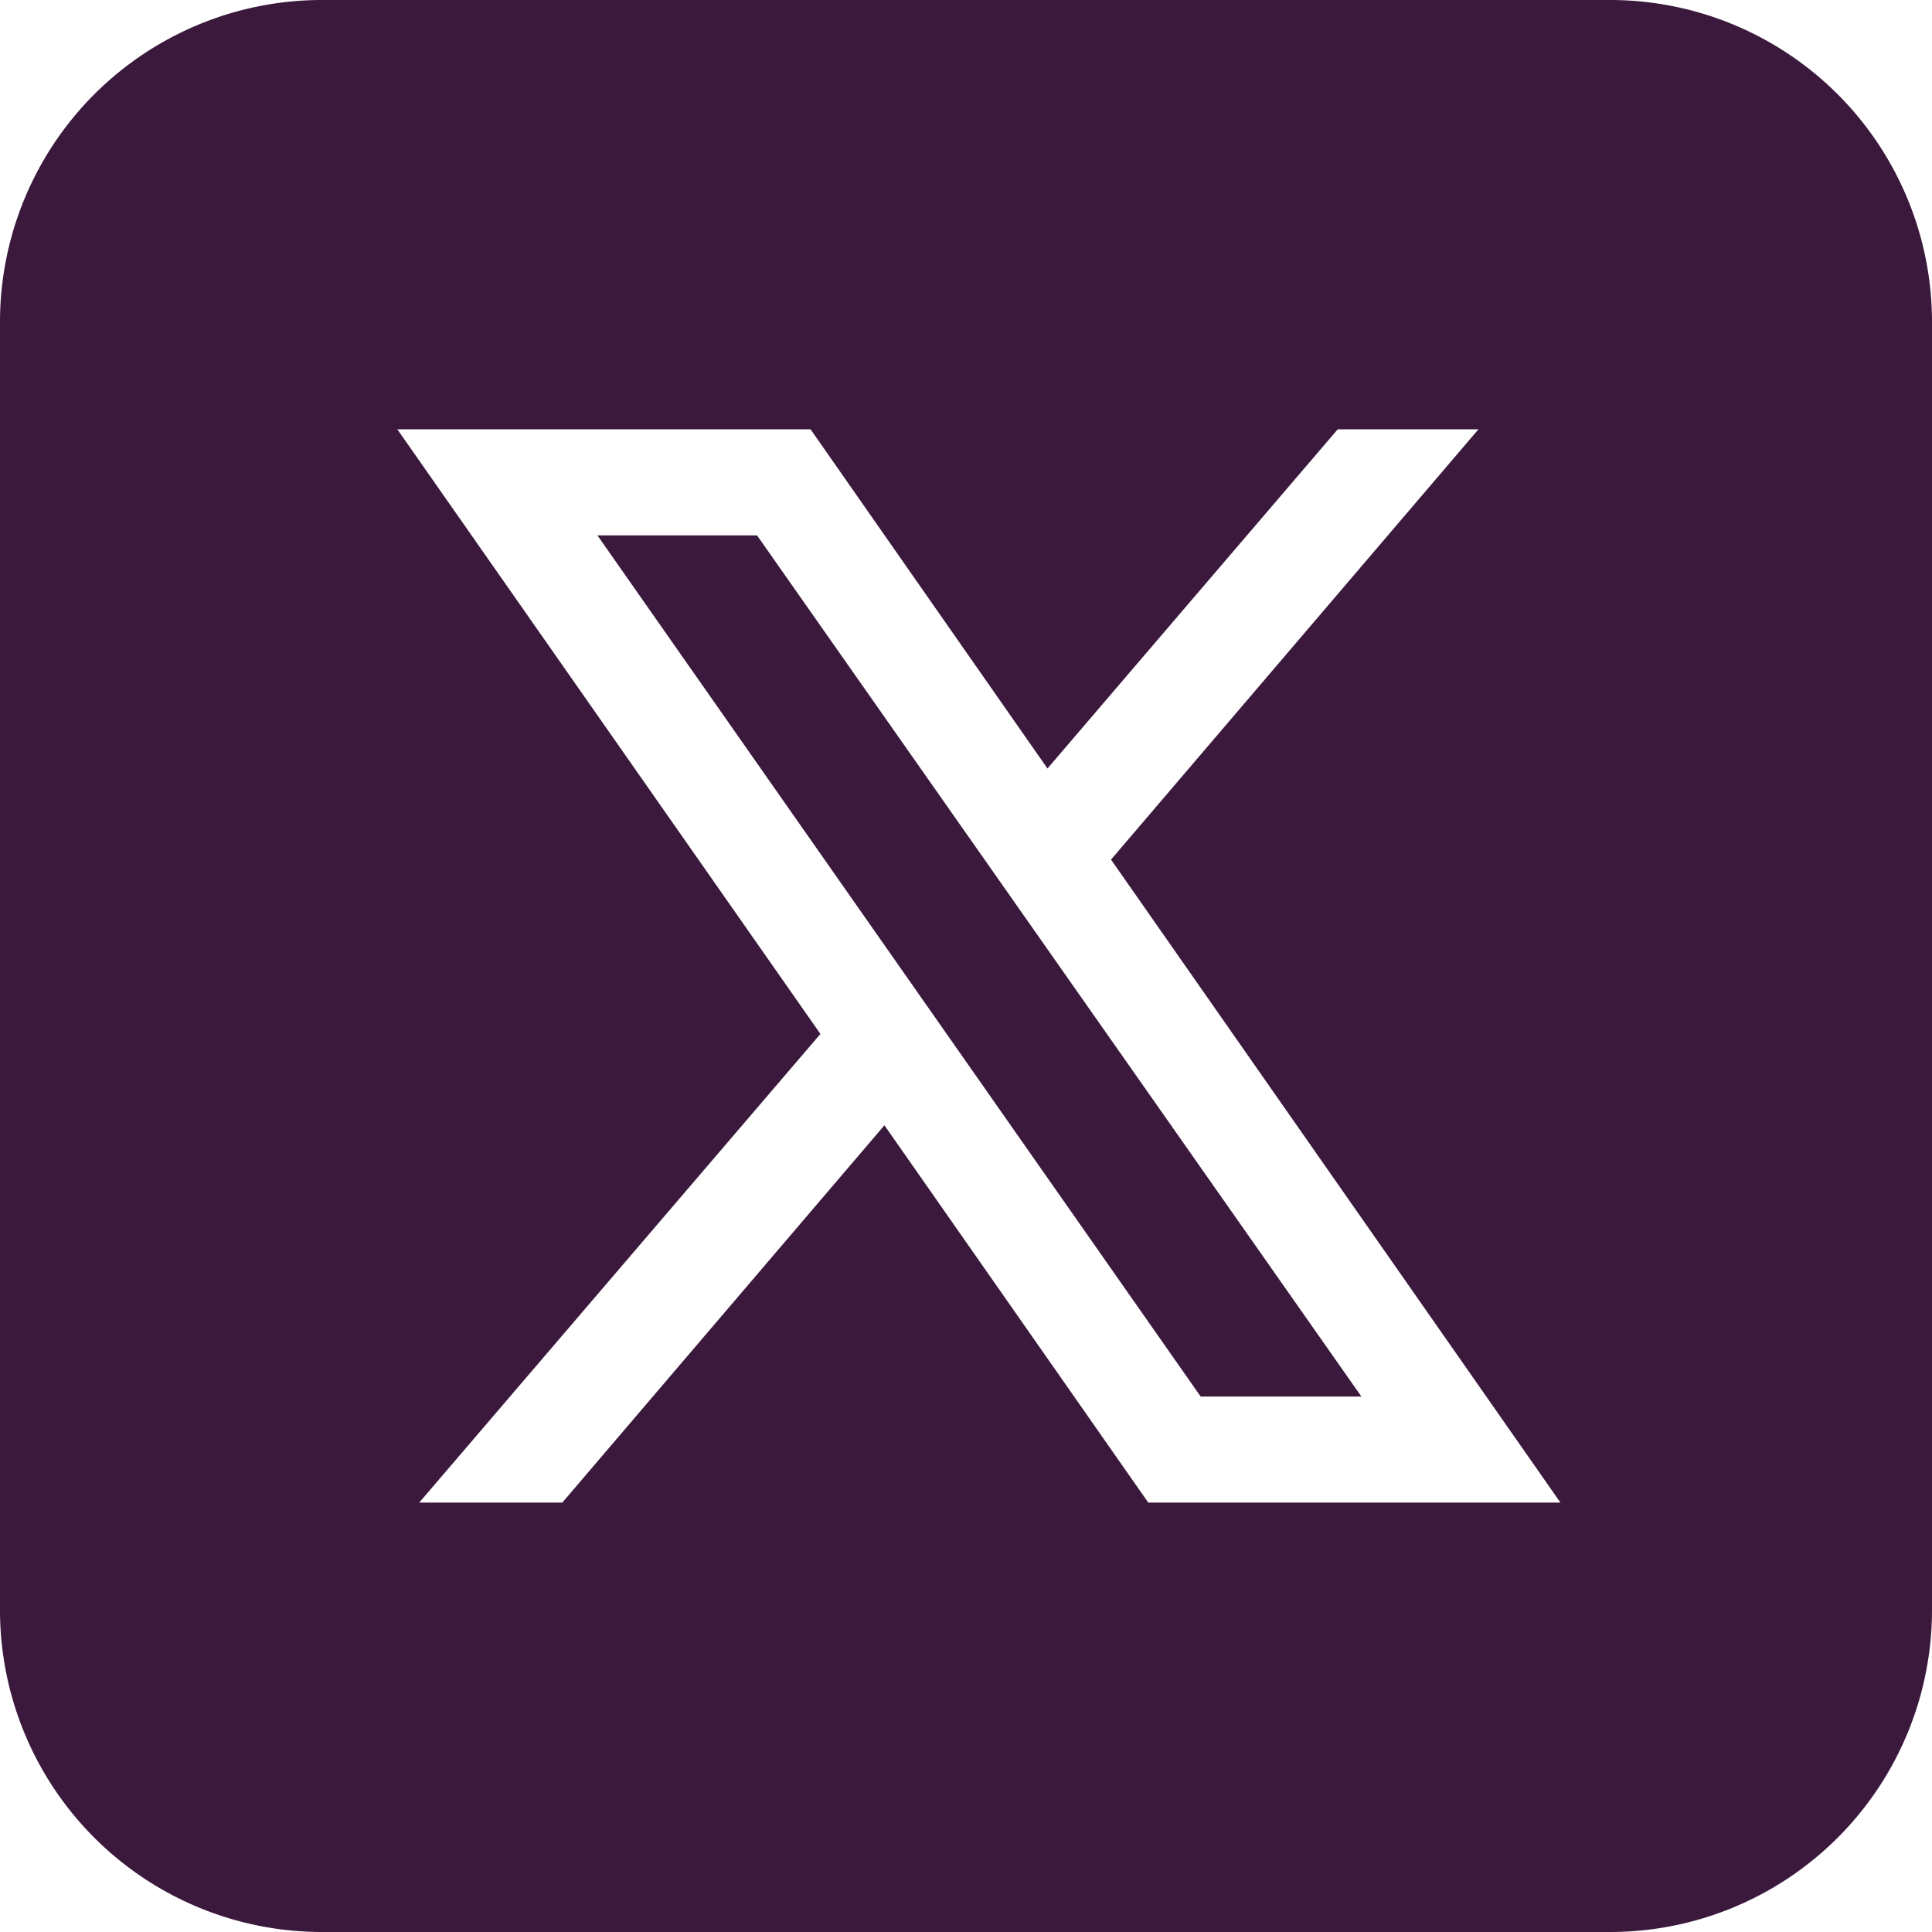 <svg xmlns="http://www.w3.org/2000/svg" width="83.834" height="83.834" viewBox="0 0 83.834 83.834">
  <path id="icons8-x" d="M35.849,26.231,62.075,63.6H55.1L28.923,26.231Zm50.985-9.259V72.862A13.971,13.971,0,0,1,72.862,86.834H16.972A13.971,13.971,0,0,1,3,72.862V16.972A13.971,13.971,0,0,1,16.972,3H72.862A13.971,13.971,0,0,1,86.834,16.972ZM70.71,68.2l-19.5-27.9L67.152,21.63H61.046L48.452,36.347,38.173,21.63H20.242L38.6,47.865,21.192,68.2H27.4L41.377,51.829,52.825,68.2Z" transform="translate(-3 -3)" fill="#3b193d"/>
</svg>

